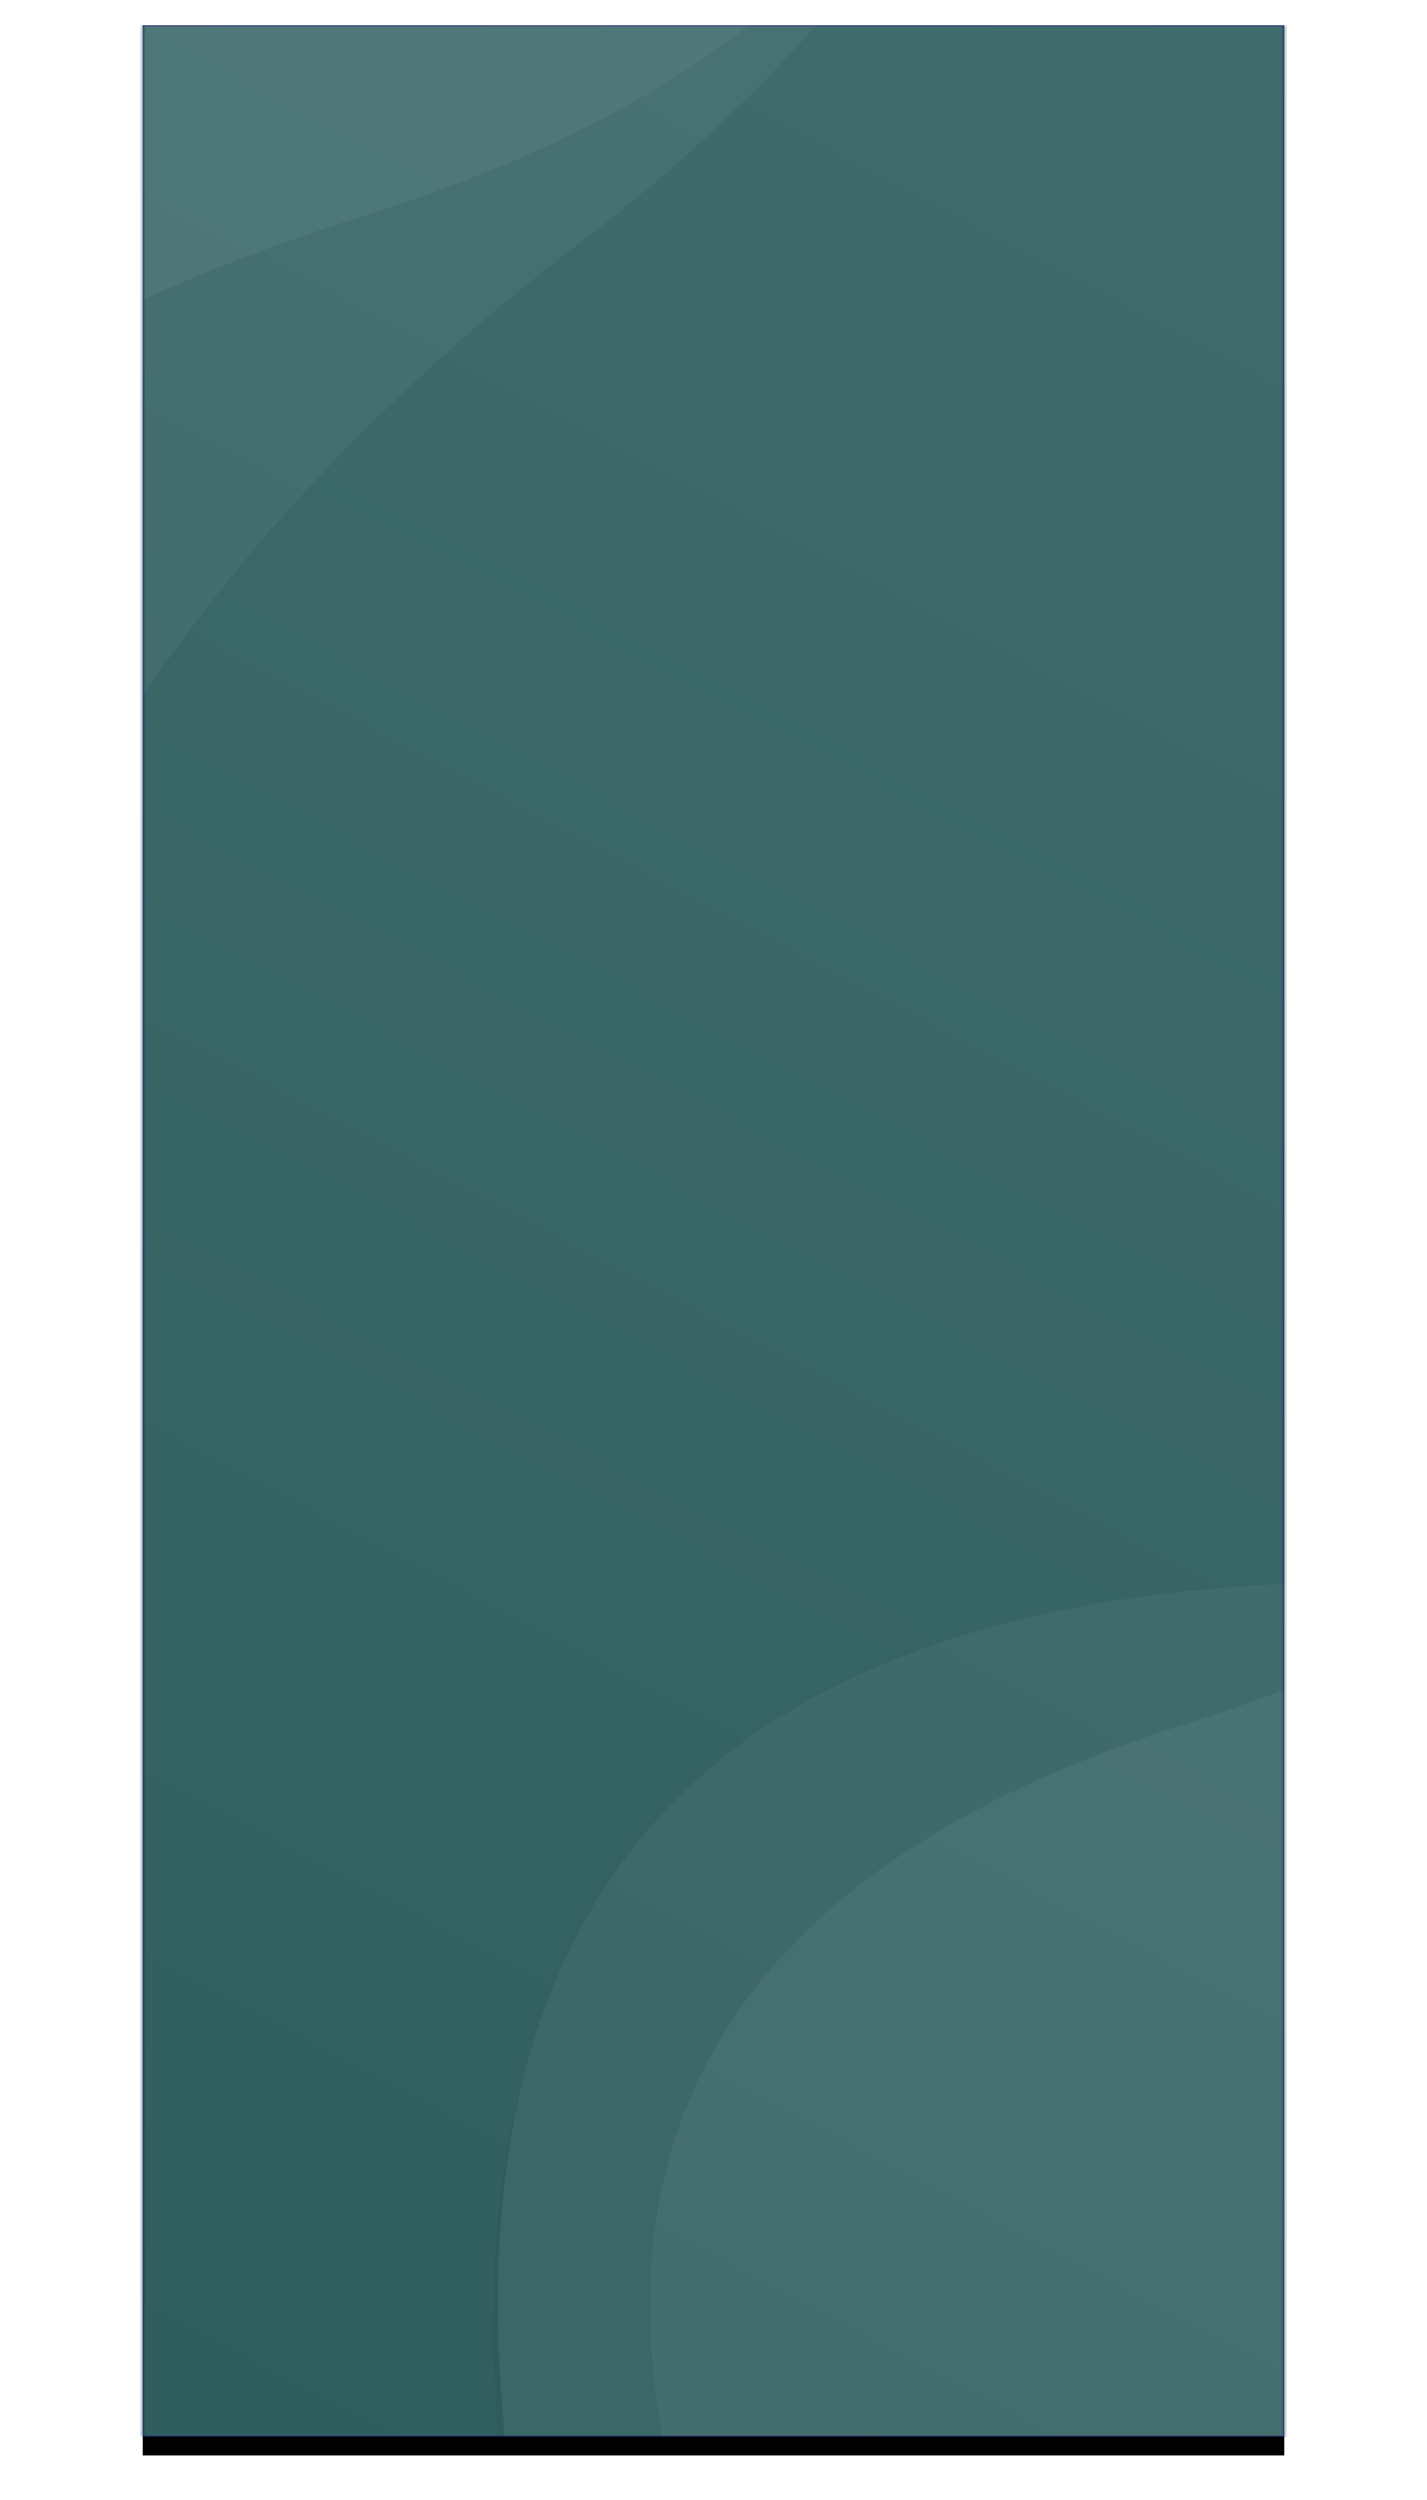 <svg xmlns="http://www.w3.org/2000/svg" xmlns:xlink="http://www.w3.org/1999/xlink" width="450" height="788" viewBox="0 0 390 788">
    <defs>
        <filter id="prefix__b" width="113.3%" height="106.3%" x="-6.7%" y="-2.4%" filterUnits="objectBoundingBox">
            <feOffset dy="6" in="SourceAlpha" result="shadowOffsetOuter1"/>
            <feGaussianBlur in="shadowOffsetOuter1" result="shadowBlurOuter1" stdDeviation="7"/>
            <feColorMatrix in="shadowBlurOuter1" values="0 0 0 0 0.247 0 0 0 0 0.275 0 0 0 0 0.984 0 0 0 0.19 0"/>
        </filter>
        <filter id="prefix__f" width="106.3%" height="106.3%" x="-3.2%" y="-2.4%" filterUnits="objectBoundingBox">
            <feOffset dy="6" in="SourceAlpha" result="shadowOffsetOuter1"/>
            <feGaussianBlur in="shadowOffsetOuter1" result="shadowBlurOuter1" stdDeviation="7"/>
            <feColorMatrix in="shadowBlurOuter1" values="0 0 0 0 0.247 0 0 0 0 0.275 0 0 0 0 0.984 0 0 0 0.19 0"/>
        </filter>
        <filter id="prefix__i" width="105%" height="105.9%" x="-2.5%" y="-2.2%" filterUnits="objectBoundingBox">
            <feOffset dy="6" in="SourceAlpha" result="shadowOffsetOuter1"/>
            <feGaussianBlur in="shadowOffsetOuter1" result="shadowBlurOuter1" stdDeviation="7"/>
            <feColorMatrix in="shadowBlurOuter1" values="0 0 0 0 0.247 0 0 0 0 0.275 0 0 0 0 0.984 0 0 0 0.19 0"/>
        </filter>
        <linearGradient id="prefix__c" x1="60.42%" x2="41.605%" y1="-58.874%" y2="100%">
            <stop offset="0%" stop-color="#181EBE"/>
            <stop offset="100%" stop-color="#412BCF"/>
        </linearGradient>
        <linearGradient id="prefix__g" x1="96.115%" x2="12.583%" y1="-58.258%" y2="100%">
            <stop offset="0%" stop-color="#4A7474"/>
            <stop offset="100%" stop-color="#2F5D5D"/>
        </linearGradient>
        <path id="prefix__a" d="M0.5 0H360.5V760H0.5z"/>
        <path id="prefix__j" d="M1074.517 1416.765c-88.557-185.31-38.223-307.79 151.003-367.445 189.226-59.655 297.29-185.794 324.191-378.419l441.458 45.401-78.4 656.141-188.04 108.29-558.35-16.697-91.862-47.27z"/>
        <rect id="prefix__e" width="760" height="760" x="0" y="0" rx="20"/>
    </defs>
    <g fill="none" fill-rule="evenodd" transform="translate(14.5 8)">
        <mask id="prefix__d" fill="#fff">
            <use xlink:href="#prefix__a"/>
        </mask>
        <use fill="#000" filter="url(#prefix__b)" xlink:href="#prefix__a"/>
        <use fill="url(#prefix__c)" xlink:href="#prefix__a"/>
        <use fill="#1E0F81" xlink:href="#prefix__a"/>
        <g mask="url(#prefix__d)">
            <g transform="translate(-200.5)">
                <mask id="prefix__h" fill="#fff">
                    <use xlink:href="#prefix__e"/>
                </mask>
                <use fill="#000" filter="url(#prefix__f)" xlink:href="#prefix__e"/>
                <use fill="url(#prefix__g)" xlink:href="#prefix__e"/>
                <g mask="url(#prefix__h)">
                    <g>
                        <g opacity=".05" transform="translate(-679.172 -484.995) rotate(15 1511.67 1075.817)">
                            <use fill="#000" filter="url(#prefix__i)" xlink:href="#prefix__j"/>
                            <use fill="#FFF" xlink:href="#prefix__j"/>
                        </g>
                        <path fill="#FFF" d="M1104.276 168.524c90.875 189.976 39.277 315.517-154.794 376.623-194.07 61.105-304.88 190.382-332.427 387.83L164.25 886.334l80.259-672.573L437.354 102.8l572.69 17.247 94.232 48.477z" opacity=".048" transform="translate(-679.172 -484.995)"/>
                        <path fill="#FFF" d="M1036.73 87.977c172.064 168.812 165.756 324.049-18.924 465.71-184.68 141.66-253.17 324.08-205.472 547.26l-504.978 126.975-177.07-754.917 163.842-194.812 622.333-205.5 120.27 15.284zM1077.213 1342.278c-77.43-162.35-33.466-269.633 131.894-321.853 165.36-52.22 259.776-162.696 283.248-331.43l385.817 39.86-68.386 574.764-164.315 94.825-487.967-14.739-80.29-41.427z" opacity=".048" transform="translate(-679.172 -484.995)"/>
                    </g>
                </g>
            </g>
        </g>
    </g>
</svg>
